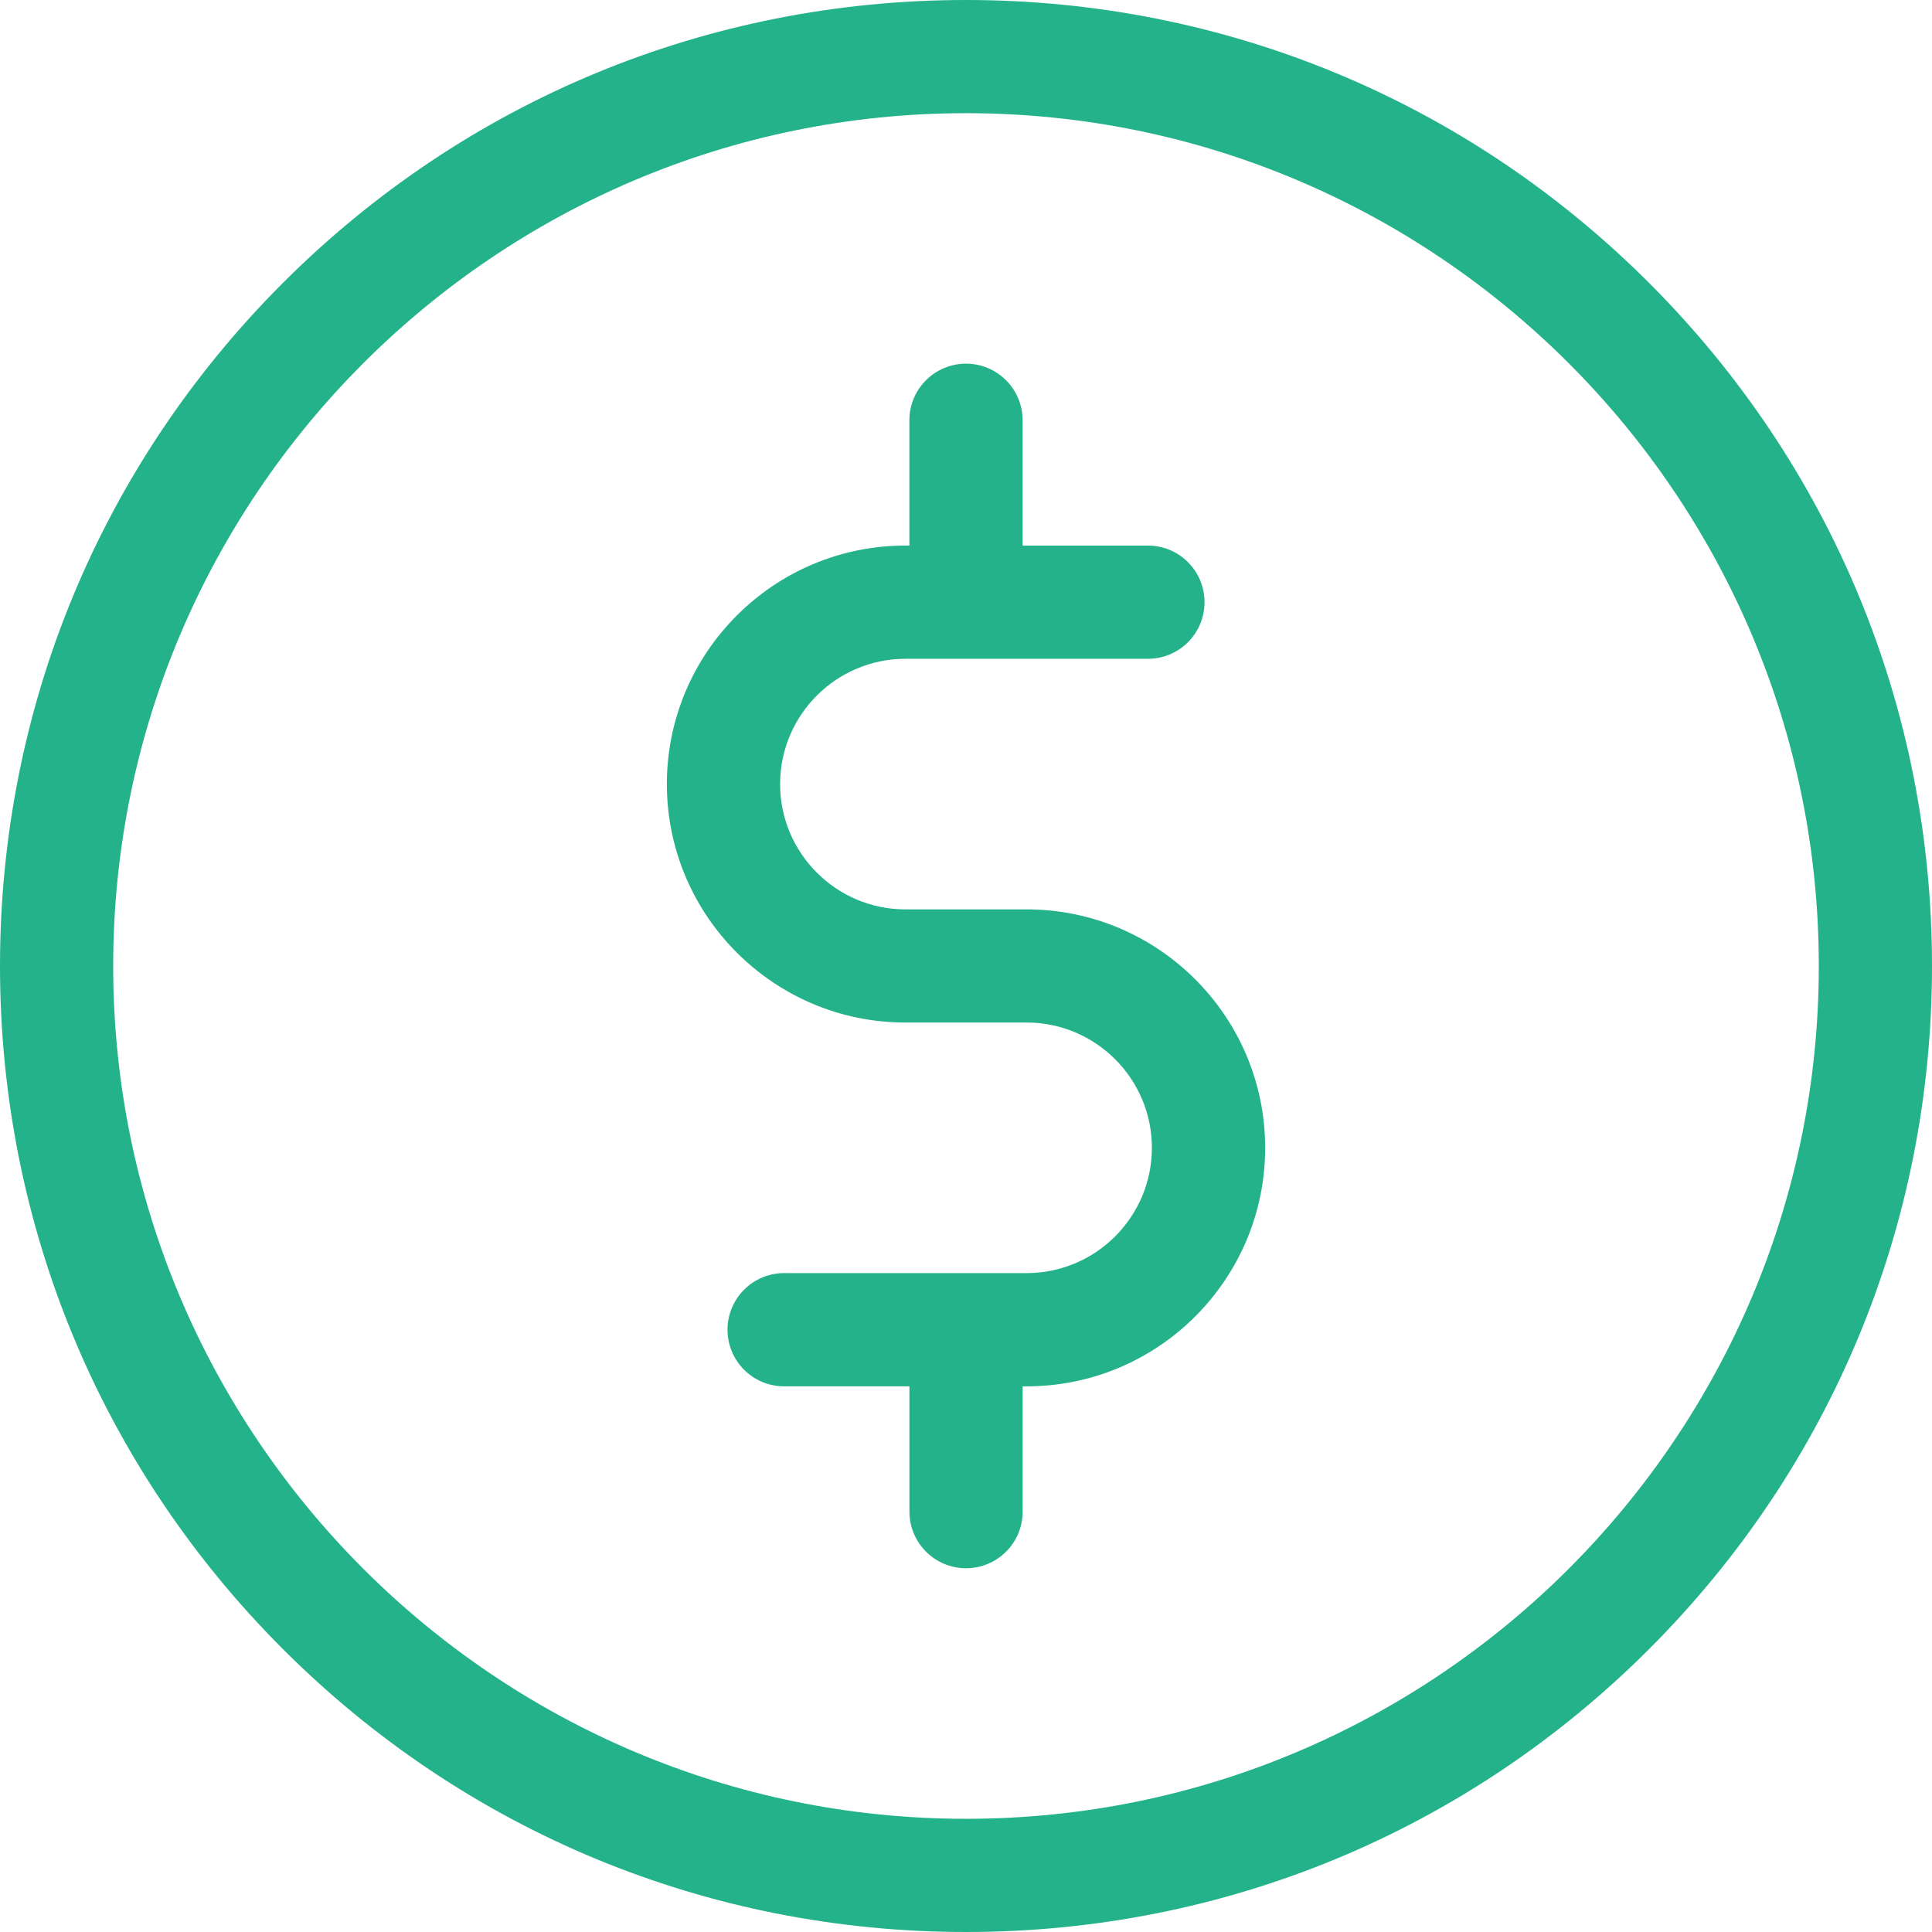 <?xml version="1.0" encoding="iso-8859-1"?>
<!-- Generator: Adobe Illustrator 23.0.0, SVG Export Plug-In . SVG Version: 6.00 Build 0)  -->
<svg version="1.1" id="Layer_1" xmlns="http://www.w3.org/2000/svg" xmlns:xlink="http://www.w3.org/1999/xlink" x="0px" y="0px"
	 viewBox="0 0 46 46" style="enable-background:new 0 0 46 46;" xml:space="preserve">
<title>icon-best-prices</title>
<desc>Created with Sketch.</desc>
<g id="Main-Pages">
	<g transform="translate(-562, -923)">
		<g id="Group-4" transform="translate(525, 826)">
			<g id="icon-best-prices" transform="translate(37, 97)">
				<path id="Fill-1" style="fill-rule:evenodd;clip-rule:evenodd;fill:#24B28A;" d="M23,43.305
					C11.804,43.305,2.695,34.196,2.695,23S11.804,2.695,23,2.695S43.305,11.804,43.305,23S34.196,43.305,23,43.305 M39.264,6.736
					C34.919,2.392,29.144,0,23,0S11.081,2.392,6.736,6.736C2.392,11.081,0,16.856,0,23s2.392,11.919,6.736,16.264
					C11.081,43.608,16.856,46,23,46s11.919-2.392,16.264-6.736C43.608,34.919,46,29.144,46,23S43.608,11.081,39.264,6.736"/>
				<path id="Fill-3" style="fill-rule:evenodd;clip-rule:evenodd;fill:#24B28A;" d="M24.444,21.652h-2.887
					c-1.645,0-2.983-1.338-2.983-2.983c0-1.645,1.338-2.983,2.983-2.983h5.774c0.744,0,1.348-0.603,1.348-1.348
					s-0.603-1.348-1.348-1.348h-2.983v-2.983c0-0.744-0.603-1.348-1.348-1.348c-0.744,0-1.348,0.603-1.348,1.348v2.983h-0.096
					c-3.131,0-5.678,2.547-5.678,5.678s2.547,5.678,5.678,5.678h2.887c1.645,0,2.983,1.338,2.983,2.983s-1.338,2.983-2.983,2.983
					H18.67c-0.744,0-1.348,0.603-1.348,1.348s0.603,1.348,1.348,1.348h2.983v2.983c0,0.744,0.603,1.348,1.348,1.348
					c0.744,0,1.348-0.603,1.348-1.348v-2.983h0.096c3.131,0,5.678-2.547,5.678-5.678S27.574,21.652,24.444,21.652"/>
			</g>
		</g>
	</g>
</g>
</svg>
